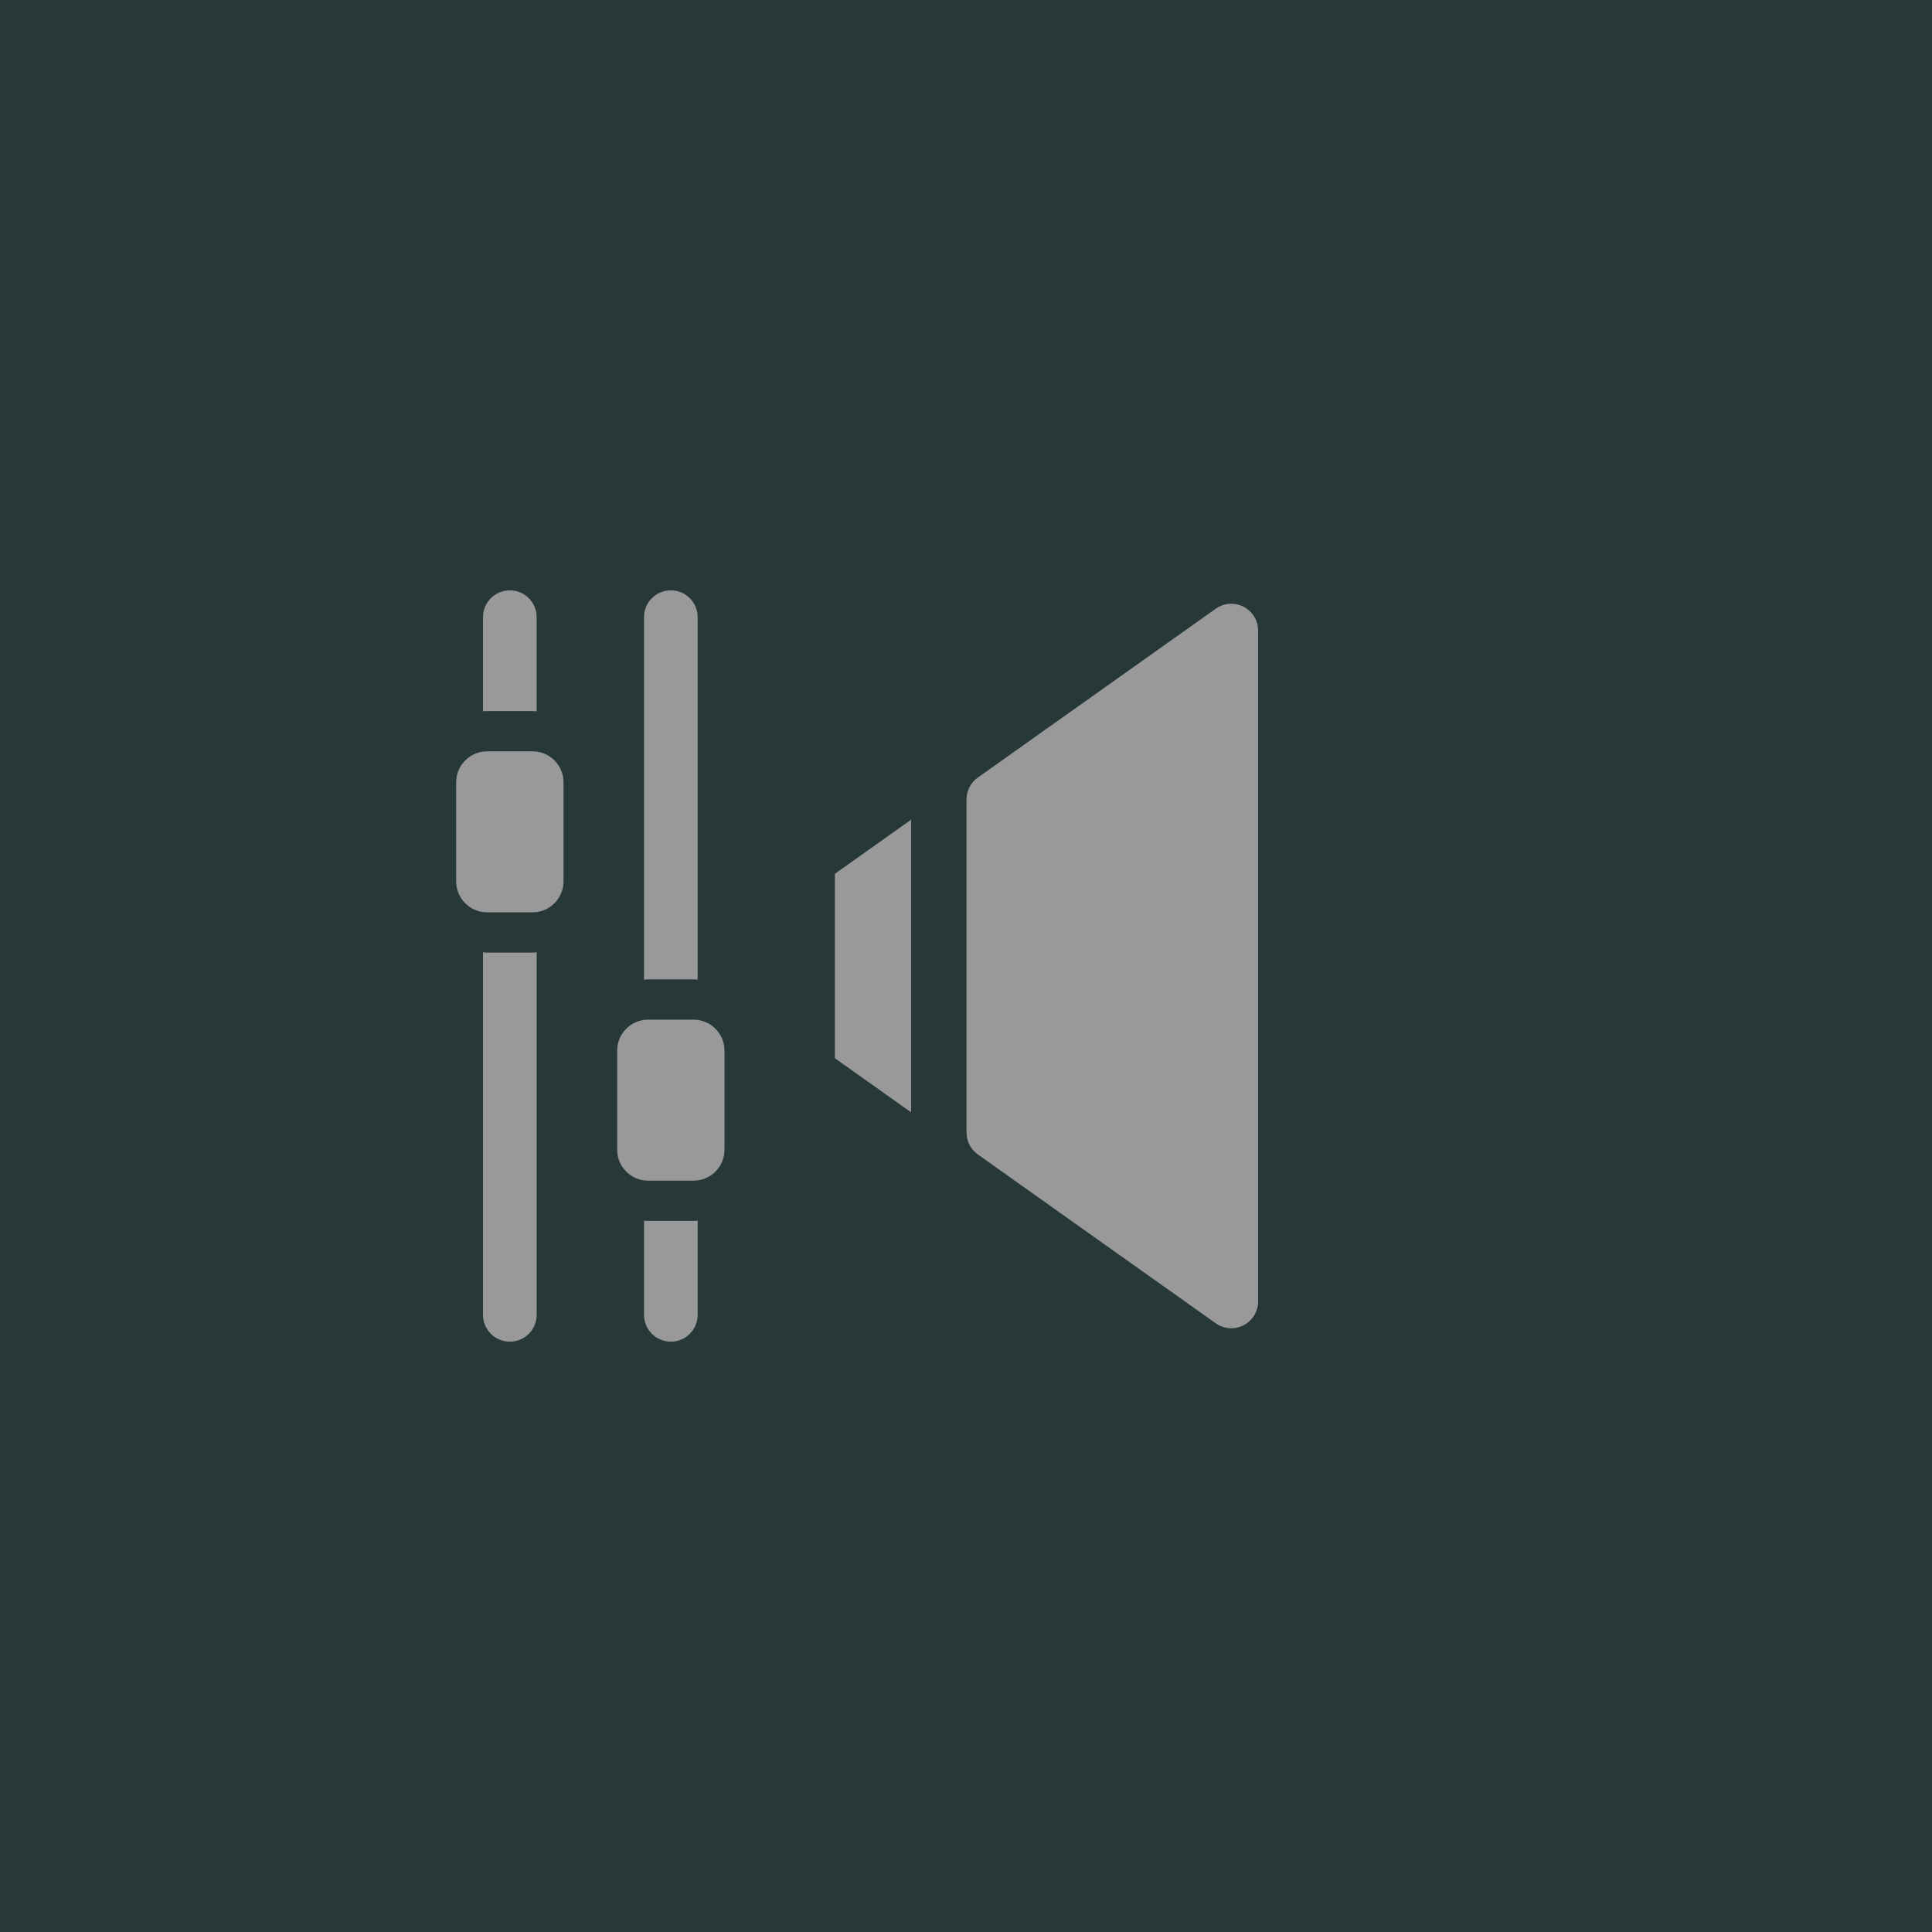 <svg xmlns="http://www.w3.org/2000/svg" xmlns:xlink="http://www.w3.org/1999/xlink" viewBox="0 0 144 144">
<rect id="background" fill="#263838" fill-rule="nonzero" x="0" y="0" width="144" height="144"/>
<path id="icon" fill="#999" fill-rule="evenodd" d="M48,90.98c0.1,0.013 0.202,0.02 0.305,0.02l3.39,-0c0.103,-0 0.205,-0.007 0.305,-0.02l0,7.02c0,1.104 -0.896,2 -2,2c-1.104,0 -2,-0.896 -2,-2l0,-7.02Zm4,-17.96c-0.1,-0.013 -0.202,-0.02 -0.305,-0.02l-3.39,-0c-0.103,-0 -0.205,0.007 -0.305,0.02l0,-27.02c0,-1.104 0.896,-2 2,-2c1.104,-0 2,0.896 2,2l0,27.02Zm2,5.285l0,7.39c0,1.272 -1.033,2.305 -2.305,2.305l-3.39,-0c-1.272,-0 -2.305,-1.033 -2.305,-2.305l0,-7.39c0,-1.272 1.033,-2.305 2.305,-2.305l3.39,-0c1.272,-0 2.305,1.033 2.305,2.305Zm-18,-7.325c0.1,0.013 0.202,0.02 0.305,0.02l3.39,-0c0.103,-0 0.205,-0.007 0.305,-0.02l0,27.02c0,1.104 -0.896,2 -2,2c-1.104,0 -2,-0.896 -2,-2l0,-27.02Zm4,-17.96c-0.1,-0.013 -0.202,-0.02 -0.305,-0.02l-3.39,-0c-0.103,-0 -0.205,0.007 -0.305,0.02l0,-7.02c0,-1.104 0.896,-2 2,-2c1.104,-0 2,0.896 2,2l0,7.02Zm2,5.285l0,7.39c0,1.272 -1.033,2.305 -2.305,2.305l-3.39,-0c-1.272,-0 -2.305,-1.033 -2.305,-2.305l0,-7.39c0,-1.272 1.033,-2.305 2.305,-2.305l3.39,-0c1.272,-0 2.305,1.033 2.305,2.305Zm30.882,-0.351l17.733,-12.585c0.61,-0.433 1.411,-0.489 2.076,-0.146c0.664,0.343 1.082,1.029 1.082,1.777l-0,50c-0,0.748 -0.418,1.434 -1.082,1.777c-0.665,0.343 -1.466,0.287 -2.076,-0.146l-17.733,-12.585c-0.529,-0.375 -0.843,-0.983 -0.843,-1.631l0,-24.83c0,-0.648 0.314,-1.256 0.843,-1.631Zm-10.655,7.173l5.682,-4.032l0,21.81l-5.682,-4.032l0,-13.746Z"/>
</svg>
